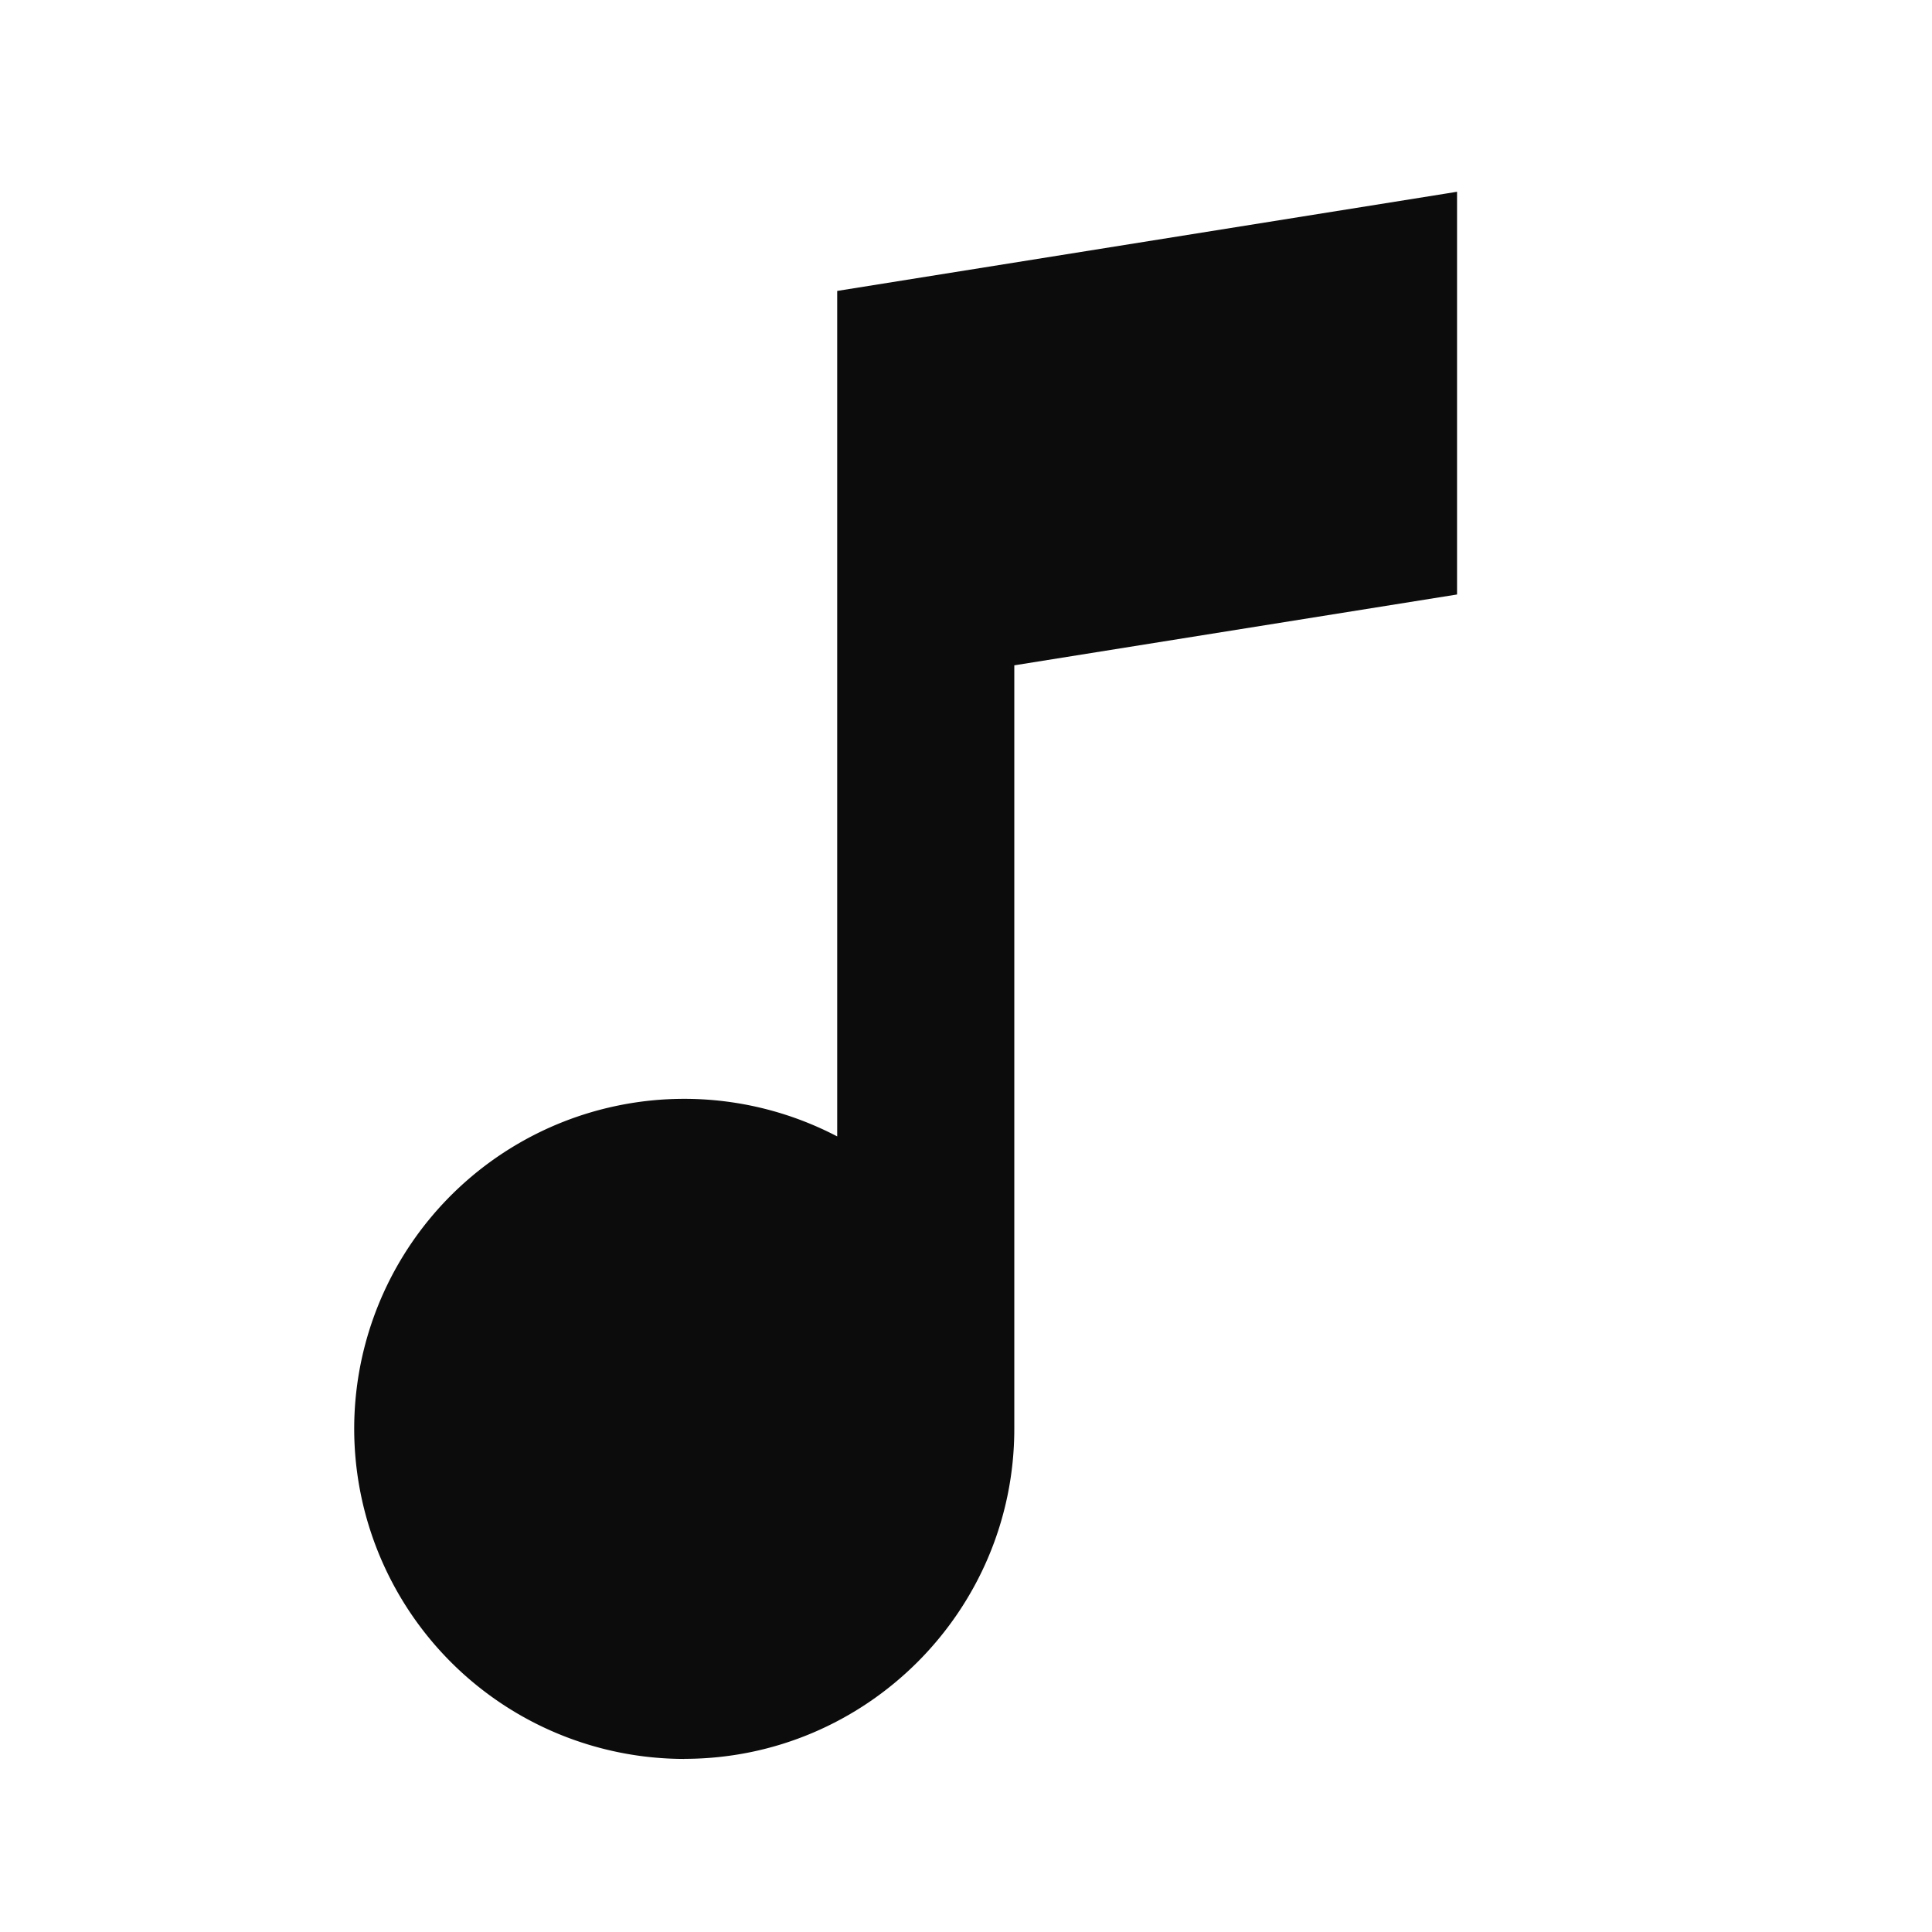 <svg xmlns="http://www.w3.org/2000/svg" width="24" height="24" fill="none"><path fill="#0C0C0C" d="M8.5 21.85a4.104 4.104 0 0 1-4.1-4.1 4.1 4.1 0 0 1 6-3.633V3.614l7.584-1.213.116-.019v5.003l-5.5.88v9.484c0 2.261-1.84 4.1-4.1 4.1"/></svg>